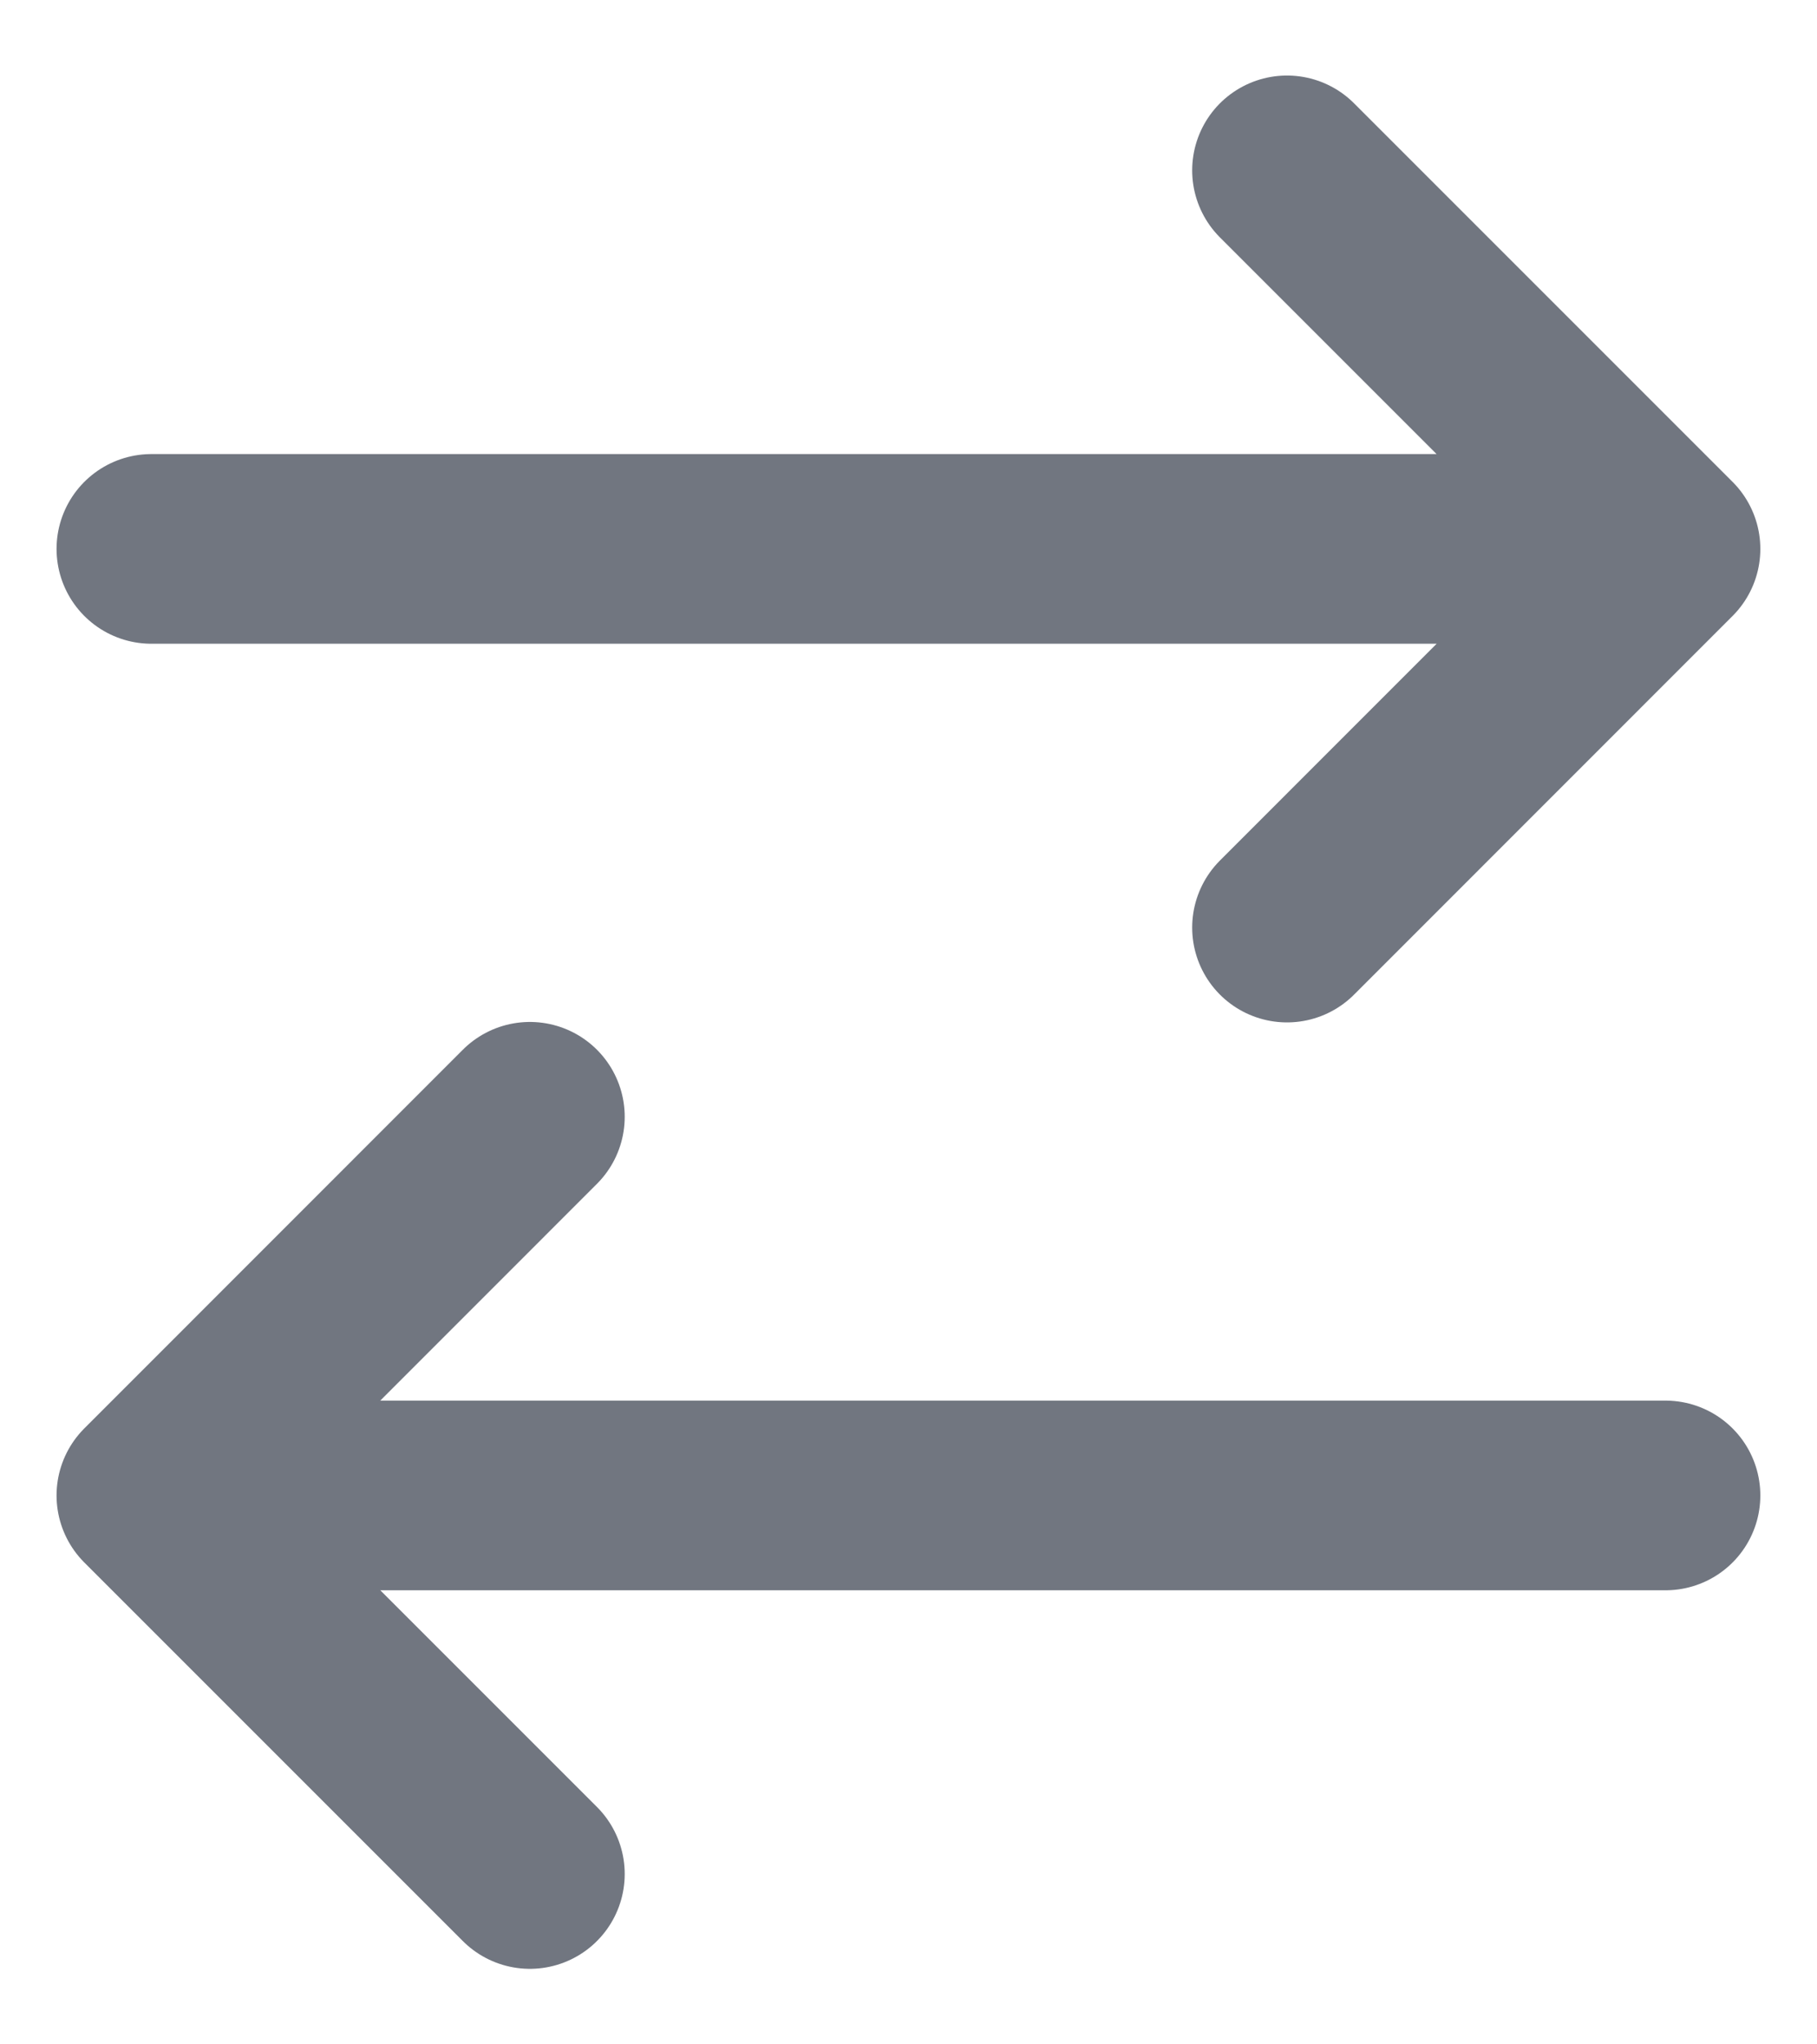 <svg width="16" height="18" viewBox="0 0 16 18" fill="none" xmlns="http://www.w3.org/2000/svg">
<path d="M14.666 13.167H1.333M1.333 13.167L4.666 9.833M1.333 13.167L4.666 16.5M1.333 4.833H14.666M14.666 4.833L11.333 1.5M14.666 4.833L11.333 8.167" stroke="#717680" stroke-width="1.67" stroke-linecap="round" stroke-linejoin="round"/>
</svg>
